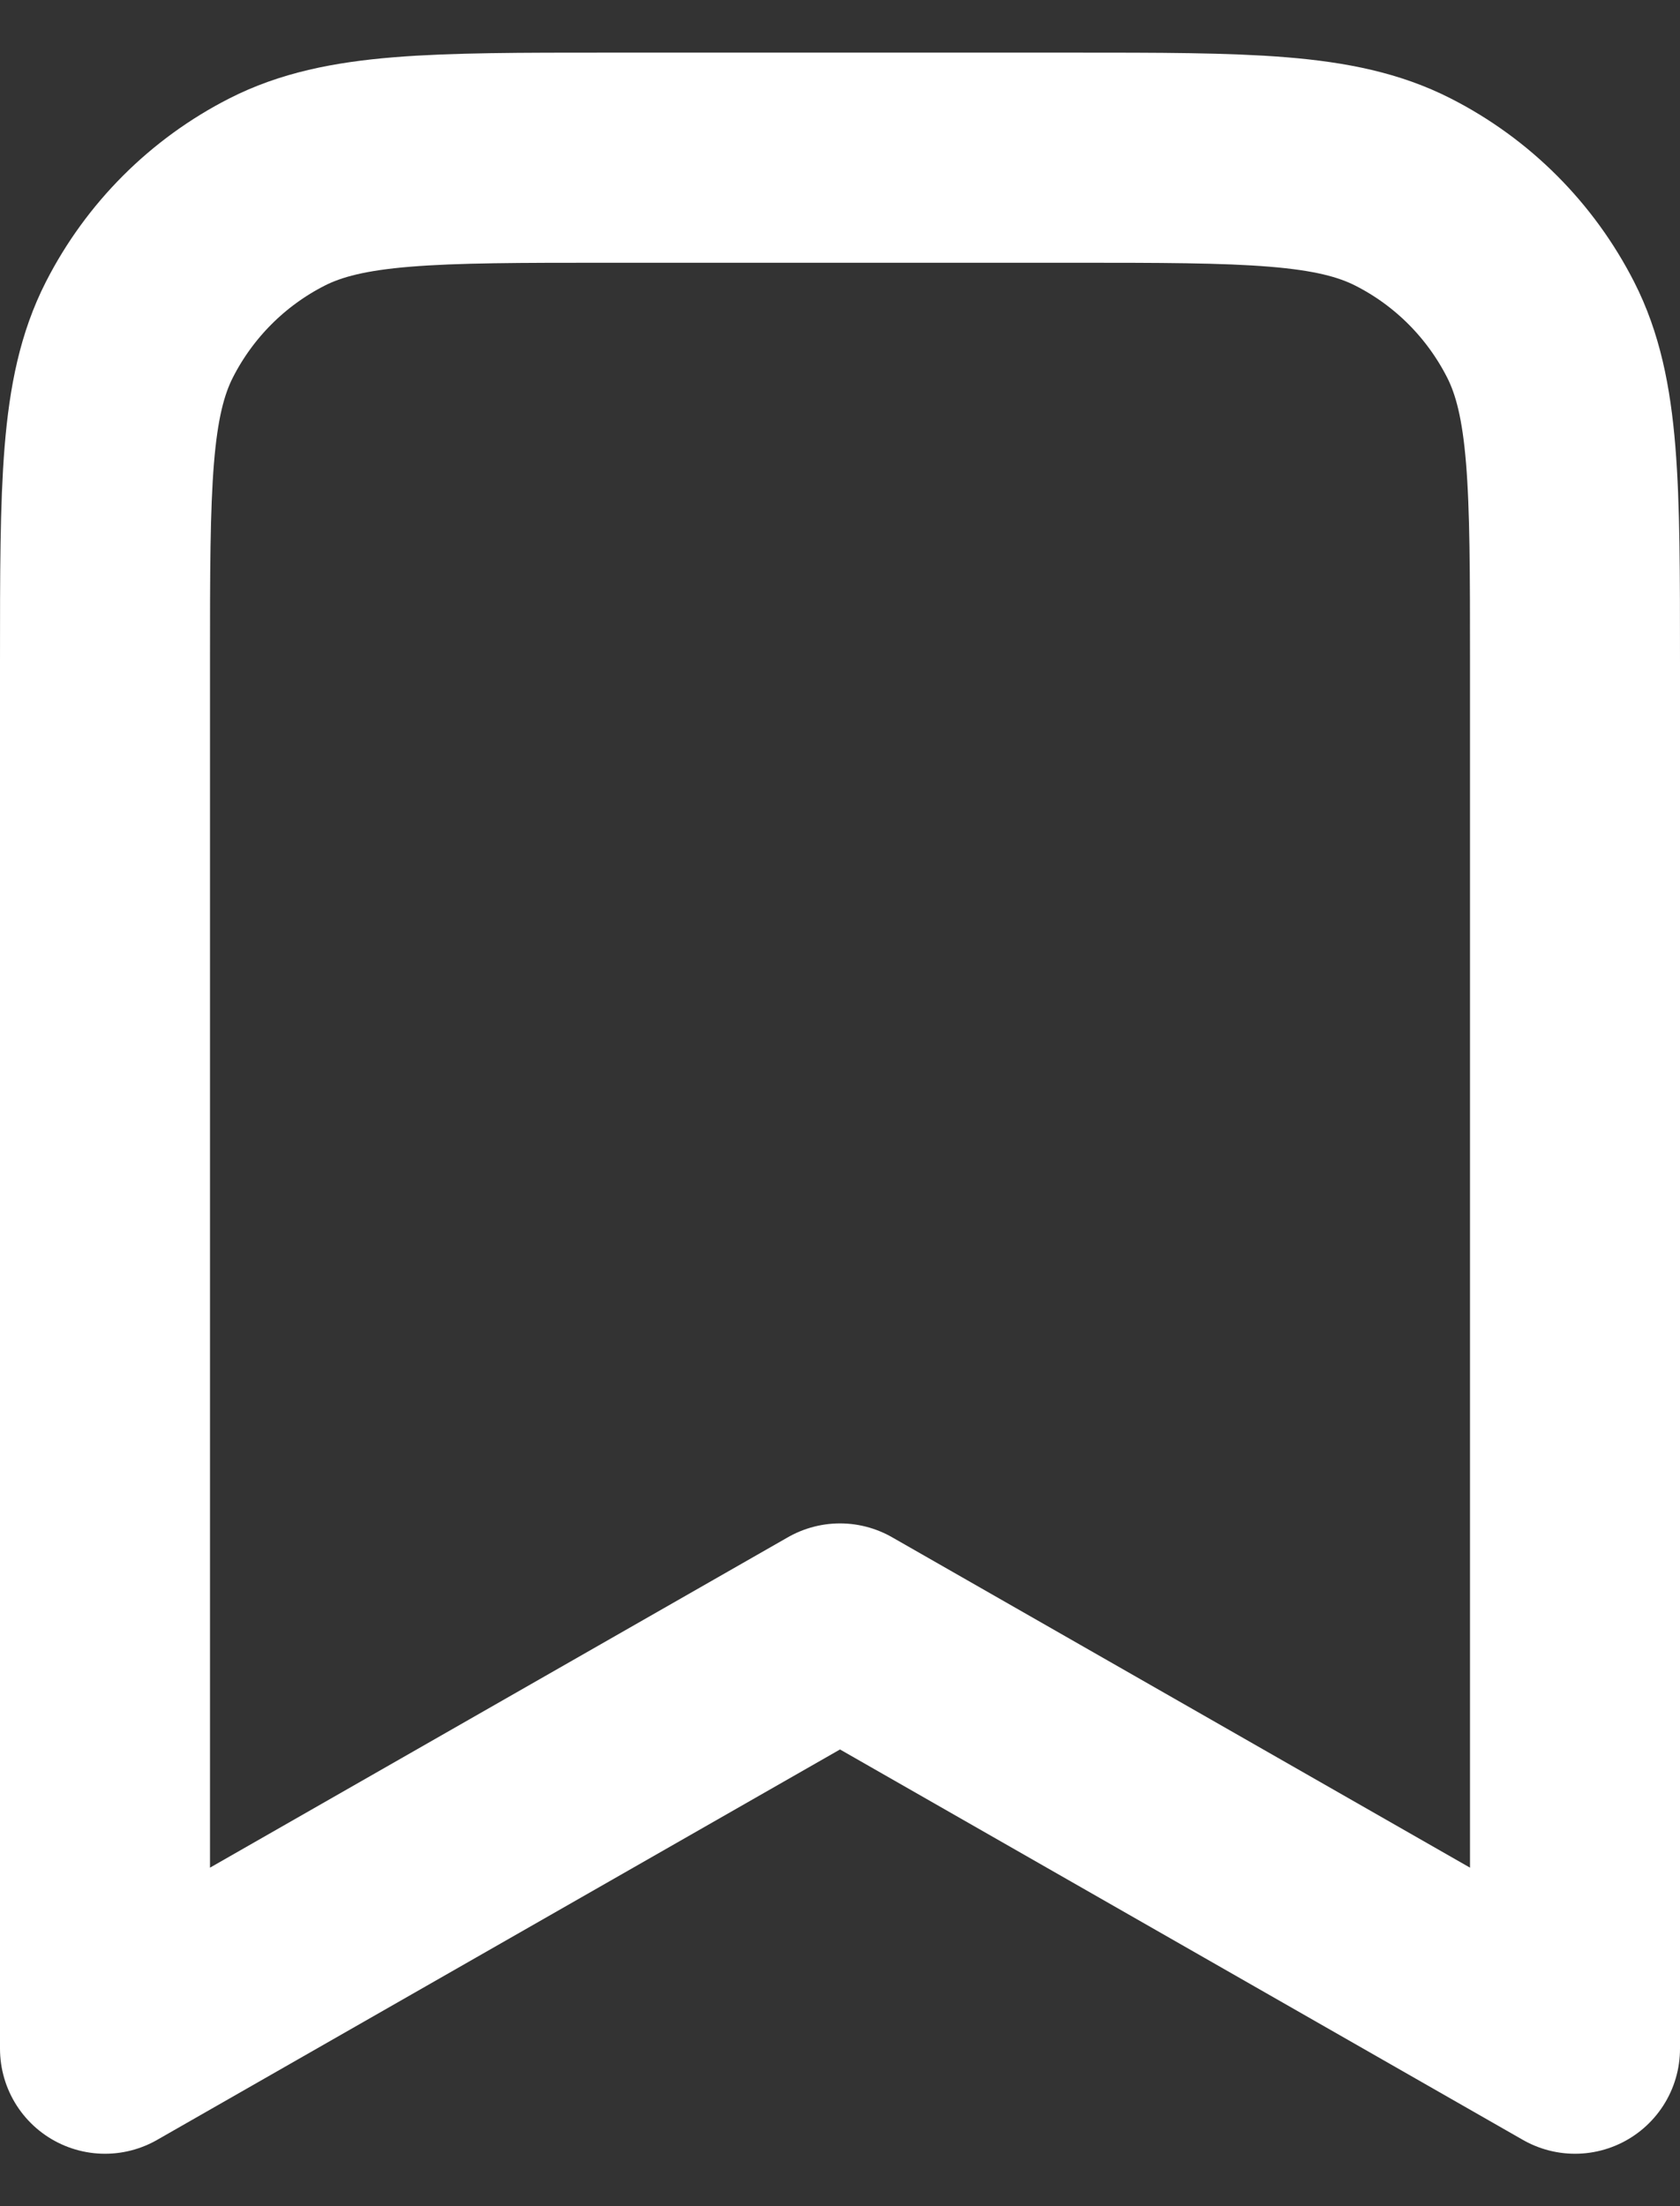 <svg width="16" height="21" viewBox="0 0 16 21" fill="none" xmlns="http://www.w3.org/2000/svg">
<rect x="0" y="0" width="16" height="21" fill="#333333" stroke="none"/>
<path d="M1 6.301C1 4.621 1 3.781 1.327 3.139C1.615 2.574 2.074 2.115 2.638 1.828C3.28 1.501 4.12 1.501 5.8 1.501H10.2C11.88 1.501 12.72 1.501 13.362 1.828C13.927 2.115 14.385 2.574 14.673 3.139C15 3.781 15 4.621 15 6.301V19.501L8 15.501L1 19.501V6.301Z" stroke="white" stroke-width="2" stroke-linecap="round" stroke-linejoin="round"/>
</svg>
